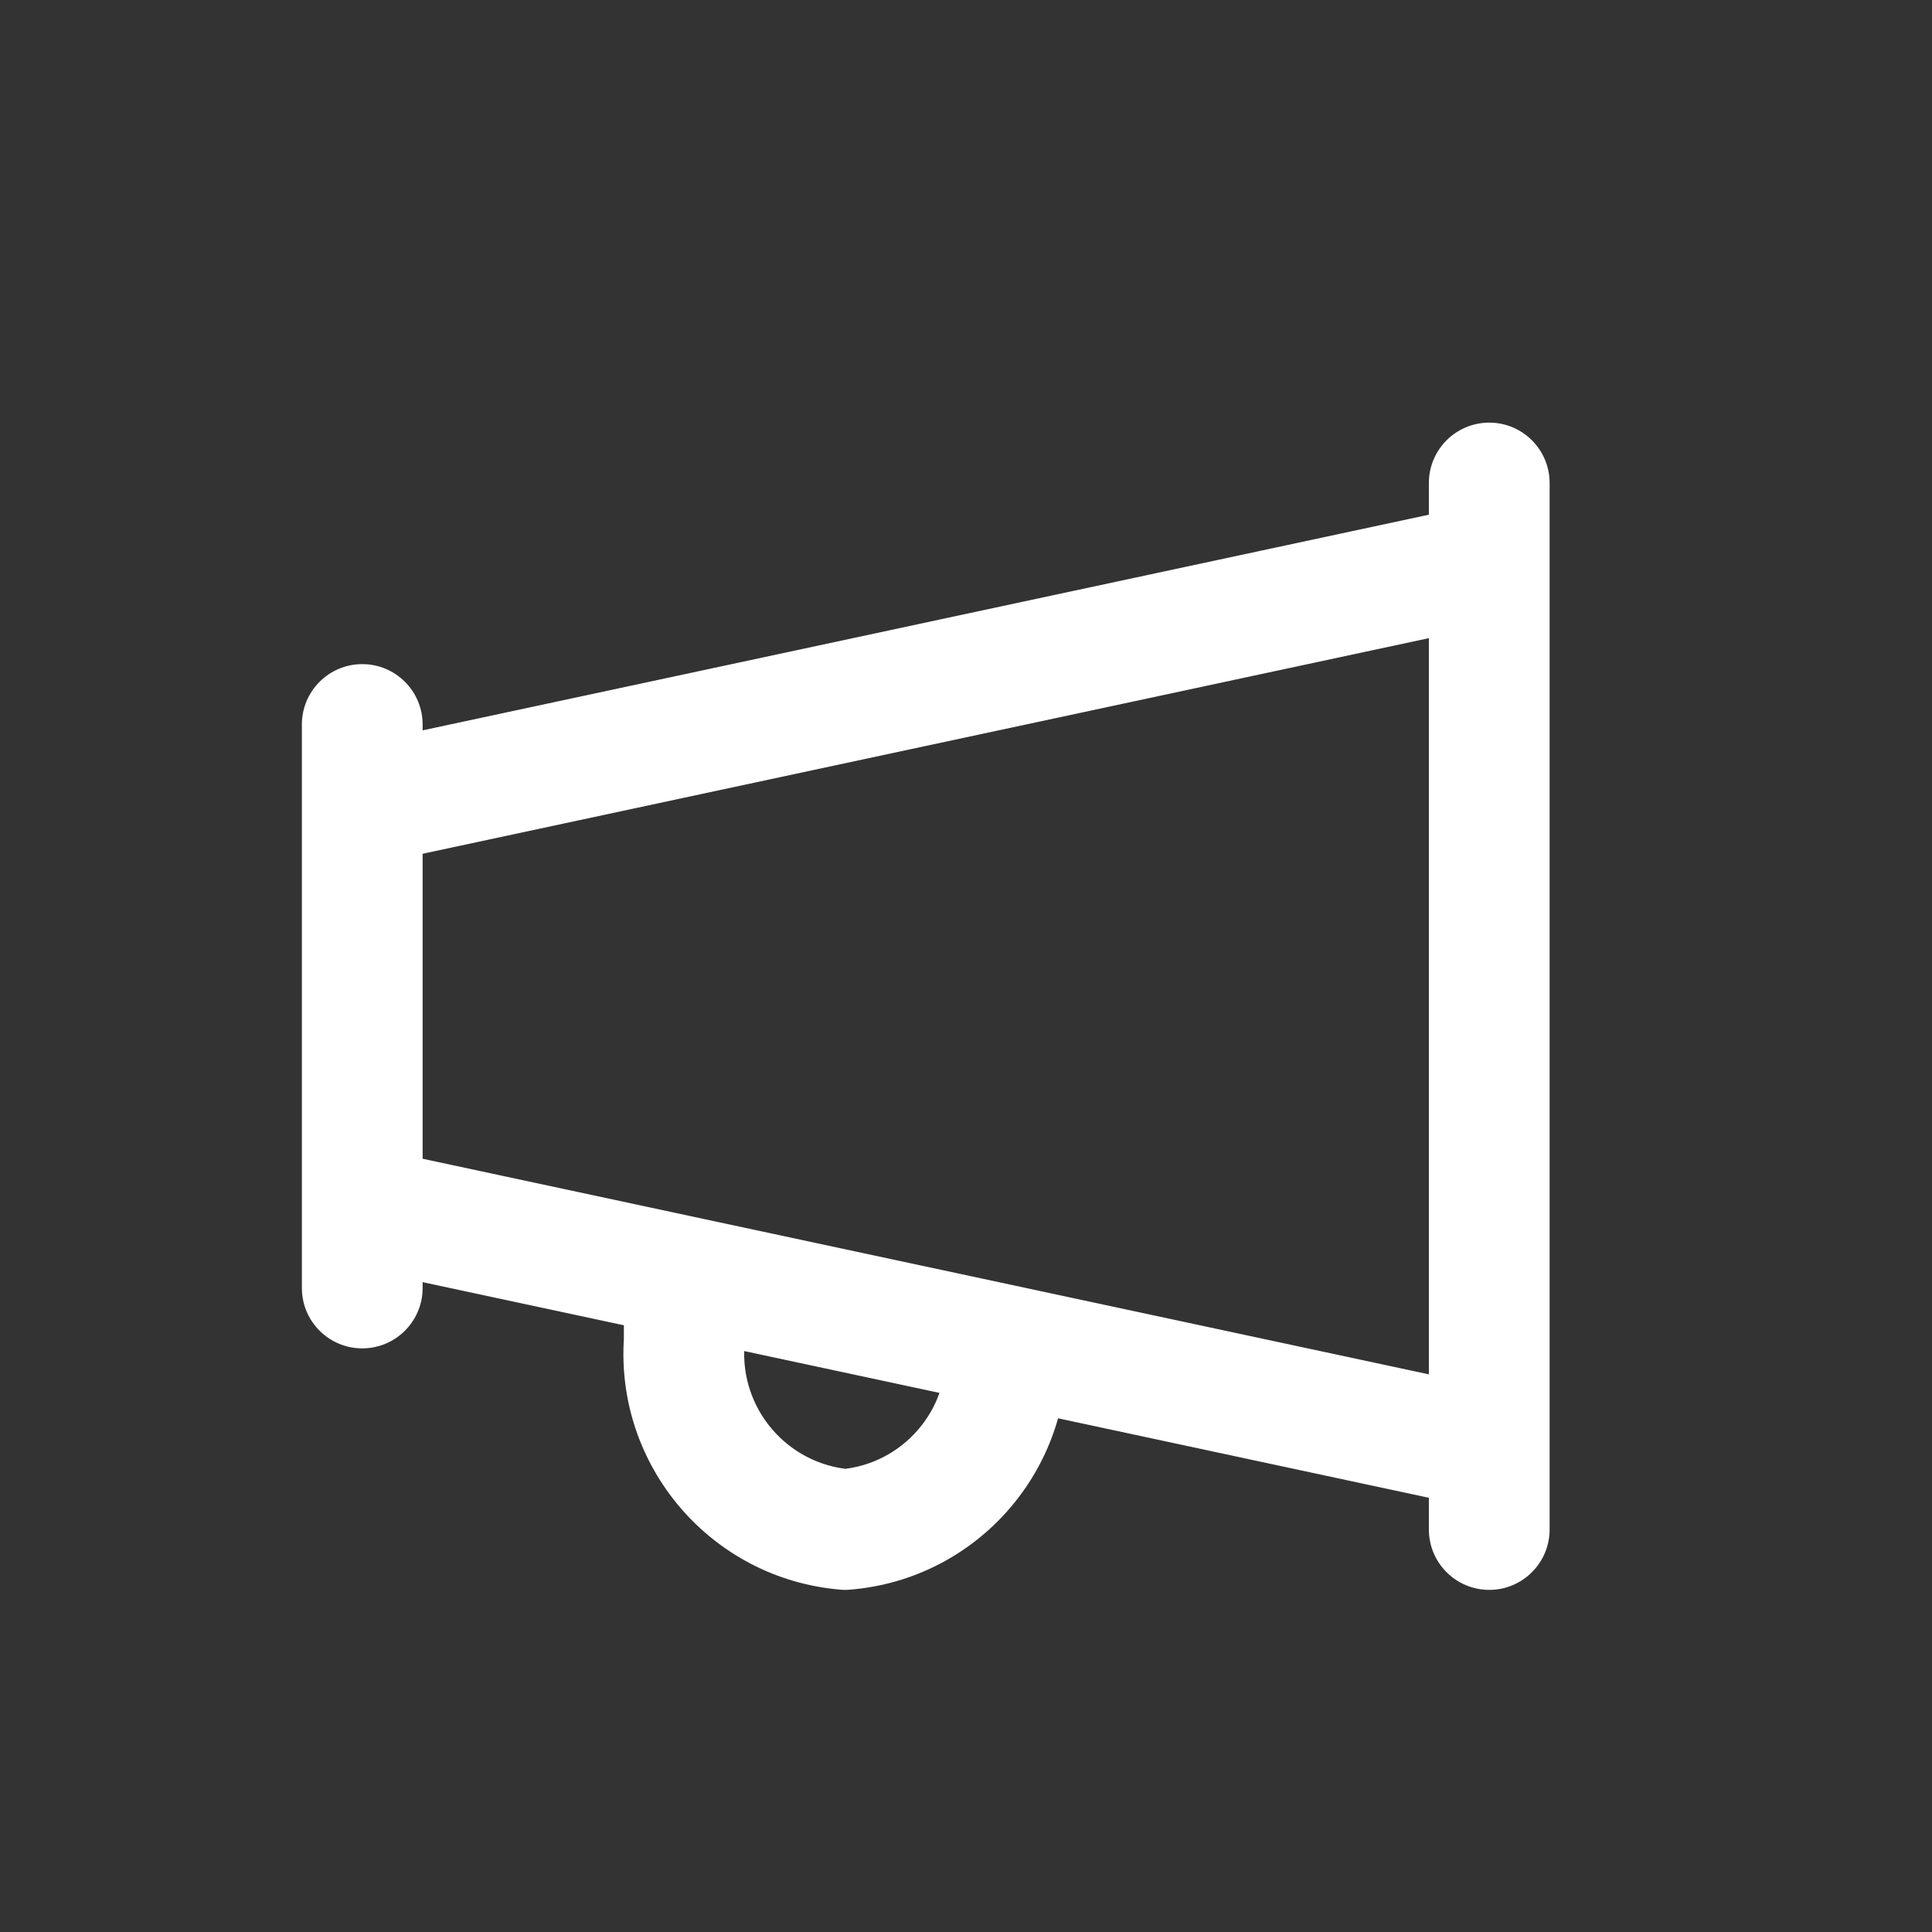 <?xml version="1.0" encoding="utf-8"?><!-- Uploaded to: SVG Repo, www.svgrepo.com, Generator: SVG Repo Mixer Tools -->
<svg width="800px" height="800px" viewBox="0 0 24 24" fill="none" xmlns="http://www.w3.org/2000/svg">
<rect x="0" y="0" width="24" height="24" fill="#333333" stroke="none"/>
<path d="M19.25 18C19.25 17.586 18.914 17.25 18.5 17.25C18.086 17.25 17.75 17.586 17.75 18H19.25ZM17.75 19C17.75 19.414 18.086 19.75 18.5 19.75C18.914 19.75 19.25 19.414 19.25 19H17.75ZM17.75 18C17.75 18.414 18.086 18.75 18.5 18.75C18.914 18.75 19.25 18.414 19.25 18H17.75ZM19.25 7C19.25 6.586 18.914 6.25 18.5 6.25C18.086 6.25 17.75 6.586 17.75 7H19.25ZM18.343 18.733C18.748 18.82 19.146 18.562 19.233 18.157C19.32 17.752 19.062 17.354 18.657 17.267L18.343 18.733ZM12.657 15.981C12.252 15.894 11.854 16.152 11.767 16.557C11.68 16.962 11.938 17.36 12.343 17.447L12.657 15.981ZM5.25 15C5.25 14.586 4.914 14.25 4.5 14.25C4.086 14.25 3.75 14.586 3.75 15H5.25ZM3.75 16C3.75 16.414 4.086 16.75 4.5 16.75C4.914 16.75 5.25 16.414 5.25 16H3.75ZM3.75 15C3.75 15.414 4.086 15.75 4.5 15.75C4.914 15.75 5.25 15.414 5.25 15H3.75ZM5.25 10C5.25 9.586 4.914 9.25 4.5 9.25C4.086 9.25 3.75 9.586 3.75 10H5.25ZM4.657 14.267C4.252 14.18 3.853 14.438 3.767 14.843C3.68 15.248 3.938 15.647 4.343 15.733L4.657 14.267ZM12.343 17.447C12.748 17.534 13.147 17.276 13.233 16.871C13.32 16.466 13.062 16.067 12.657 15.981L12.343 17.447ZM17.75 7C17.75 7.414 18.086 7.75 18.5 7.75C18.914 7.75 19.25 7.414 19.25 7H17.75ZM19.25 6C19.25 5.586 18.914 5.25 18.5 5.25C18.086 5.25 17.75 5.586 17.75 6H19.25ZM18.657 7.733C19.062 7.647 19.32 7.248 19.233 6.843C19.147 6.438 18.748 6.18 18.343 6.267L18.657 7.733ZM4.343 9.267C3.938 9.353 3.68 9.752 3.767 10.157C3.853 10.562 4.252 10.82 4.657 10.733L4.343 9.267ZM3.75 10C3.75 10.414 4.086 10.75 4.5 10.75C4.914 10.75 5.25 10.414 5.25 10H3.75ZM5.25 9C5.25 8.586 4.914 8.25 4.5 8.25C4.086 8.25 3.75 8.586 3.75 9H5.25ZM9.25 15.857C9.25 15.443 8.914 15.107 8.5 15.107C8.086 15.107 7.75 15.443 7.75 15.857H9.25ZM8.5 16.657L9.248 16.711C9.249 16.693 9.25 16.675 9.25 16.657H8.5ZM10.5 19L10.436 19.747C10.478 19.751 10.52 19.751 10.562 19.747L10.5 19ZM13.249 16.676C13.228 16.262 12.876 15.944 12.462 15.965C12.048 15.986 11.73 16.338 11.751 16.752L13.249 16.676ZM17.75 18V19H19.25V18H17.75ZM19.25 18V7H17.75V18H19.25ZM18.657 17.267L12.657 15.981L12.343 17.447L18.343 18.733L18.657 17.267ZM3.75 15V16H5.25V15H3.75ZM5.25 15V10H3.75V15H5.25ZM4.343 15.733L12.343 17.447L12.657 15.981L4.657 14.267L4.343 15.733ZM19.25 7V6H17.75V7H19.25ZM18.343 6.267L4.343 9.267L4.657 10.733L18.657 7.733L18.343 6.267ZM5.25 10V9H3.75V10H5.25ZM7.75 15.857V16.657H9.25V15.857H7.75ZM7.752 16.603C7.635 18.209 8.832 19.61 10.436 19.747L10.564 18.253C9.777 18.186 9.191 17.499 9.248 16.711L7.752 16.603ZM10.562 19.747C12.14 19.617 13.329 18.257 13.249 16.676L11.751 16.752C11.79 17.524 11.209 18.189 10.438 18.253L10.562 19.747Z" fill="#fff"/>
</svg>
